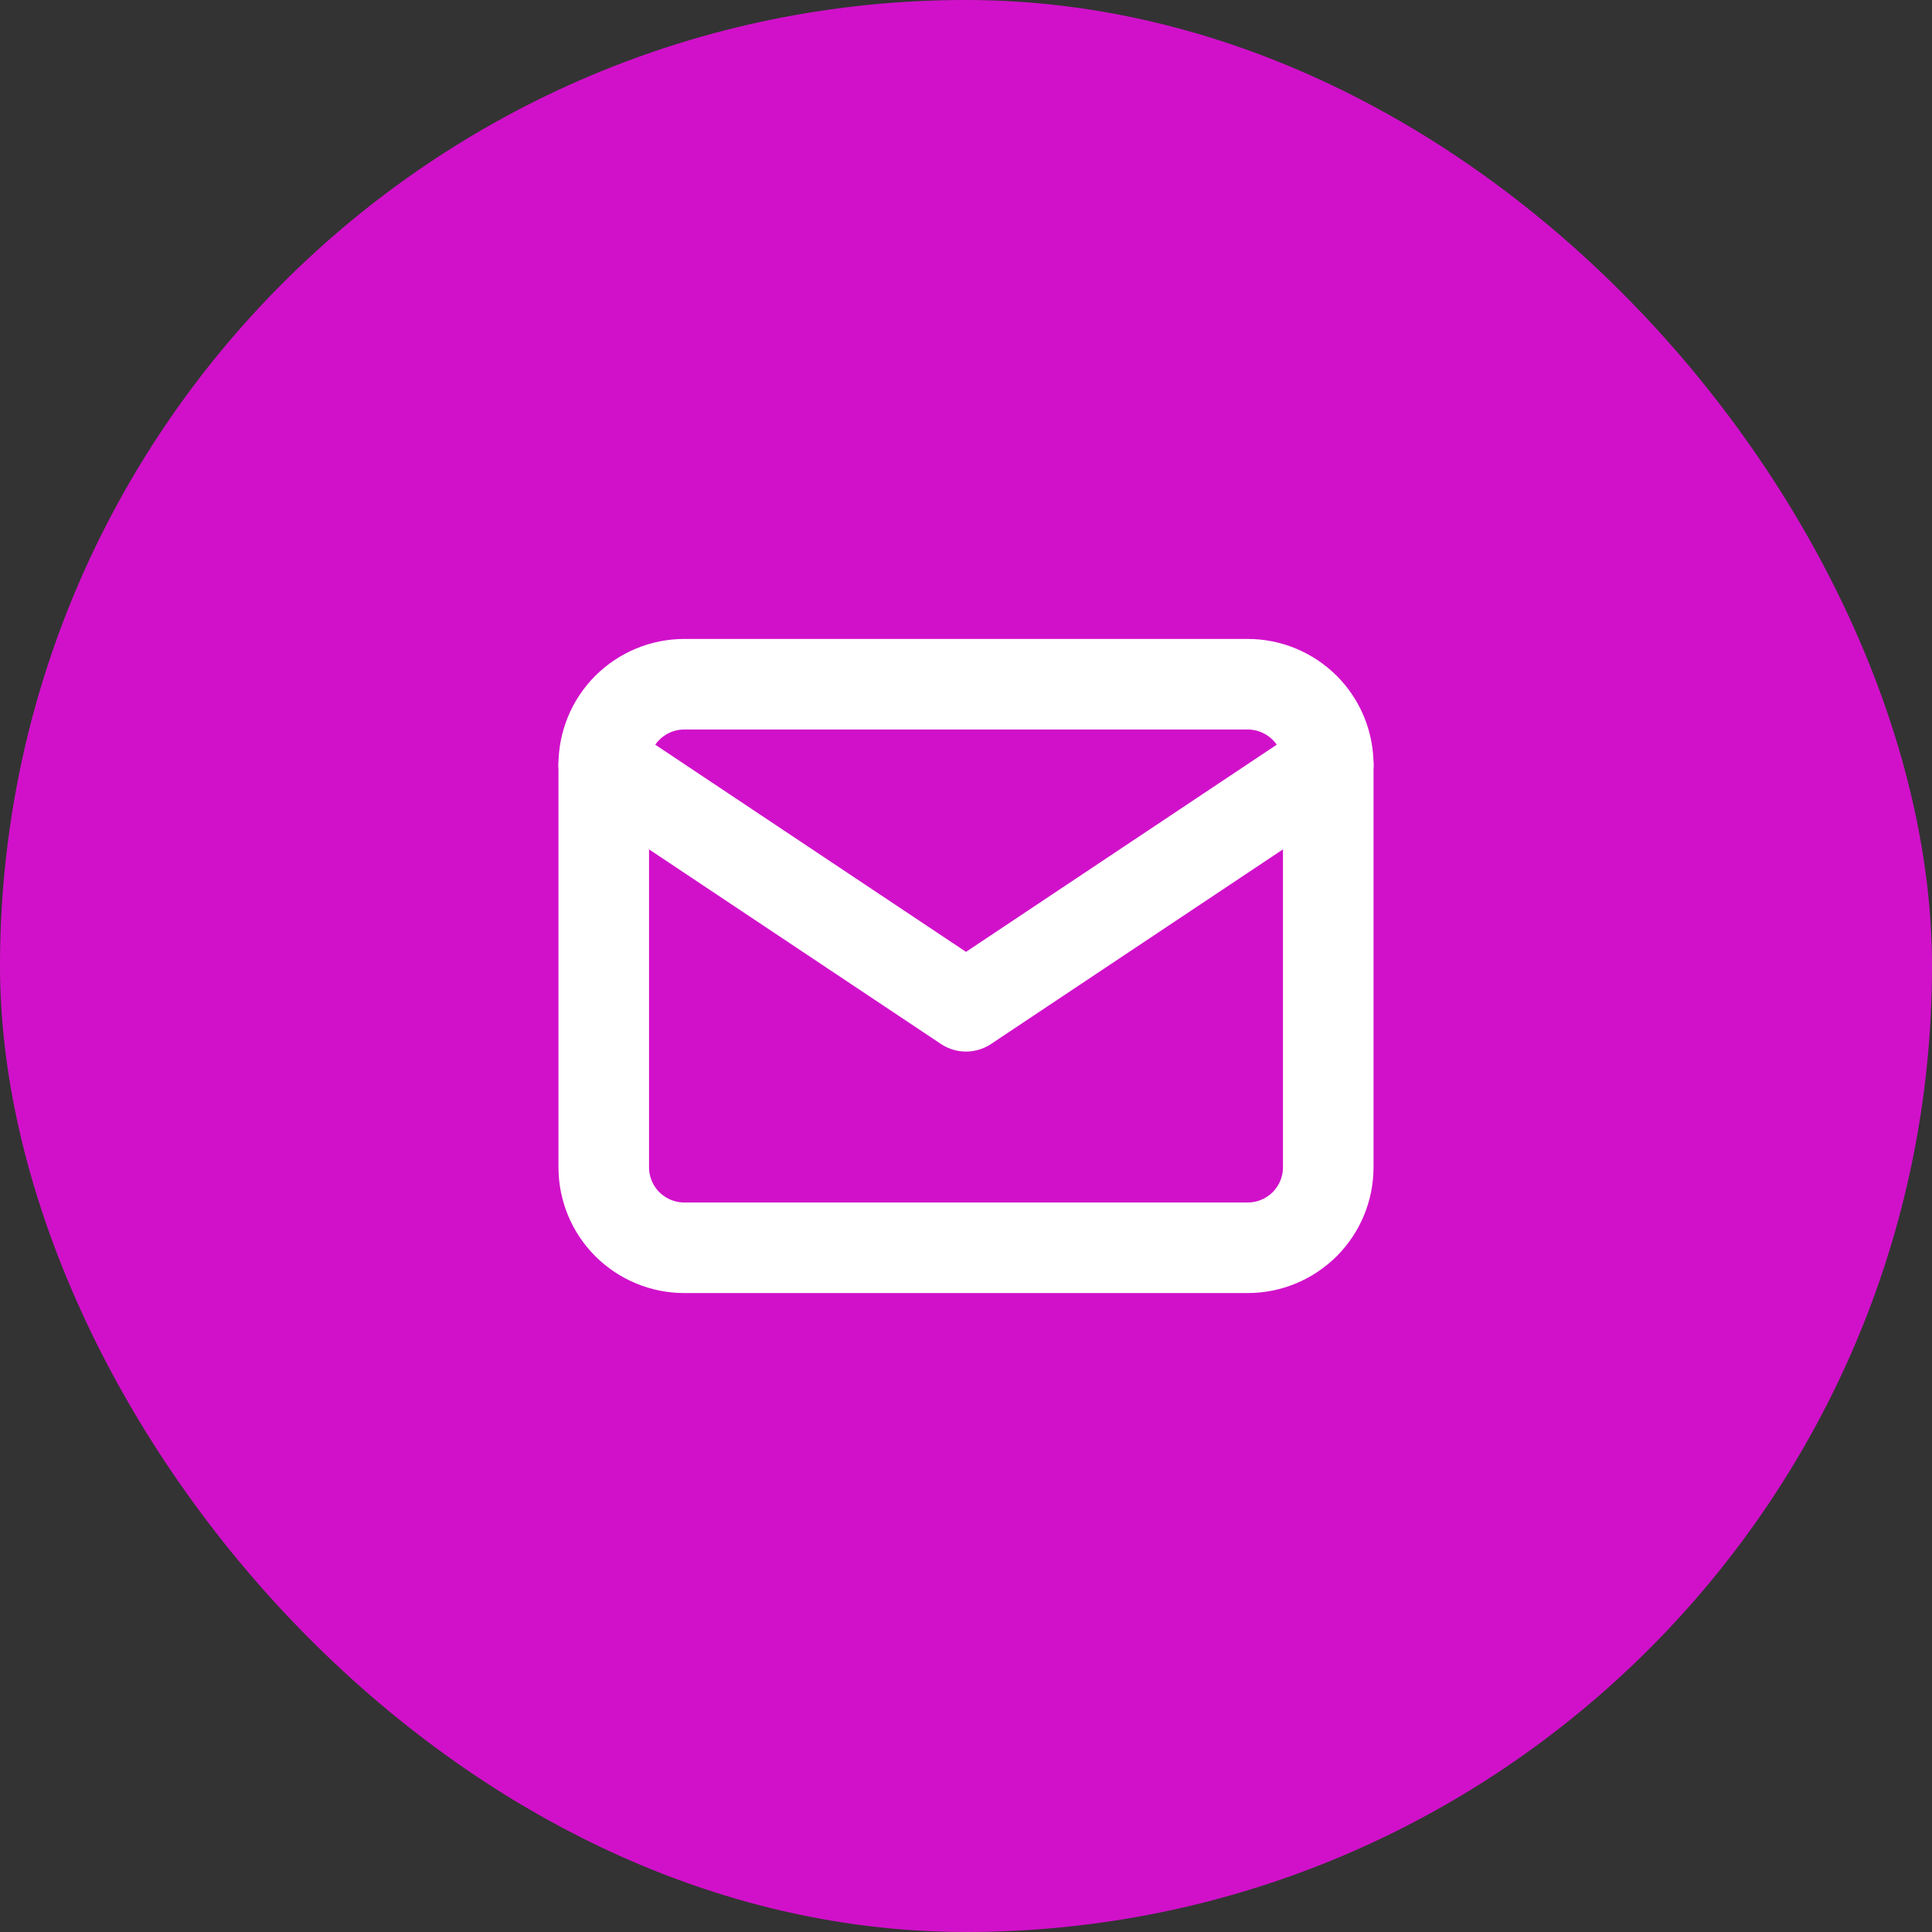 <svg width="32" height="32" viewBox="0 0 32 32" fill="none" xmlns="http://www.w3.org/2000/svg">
<rect x="0" y="0" width="32" height="32" fill="#333333" stroke="none"/>
<rect width="32" height="32" rx="16" fill="#D111CA"/>
<g clip-path="url(#clip0_62_6833)">
<path d="M10 12.667C10 12.313 10.14 11.974 10.39 11.724C10.641 11.474 10.98 11.333 11.333 11.333H20.667C21.02 11.333 21.359 11.474 21.61 11.724C21.86 11.974 22 12.313 22 12.667V19.333C22 19.687 21.86 20.026 21.61 20.276C21.359 20.526 21.02 20.667 20.667 20.667H11.333C10.98 20.667 10.641 20.526 10.39 20.276C10.14 20.026 10 19.687 10 19.333V12.667Z" stroke="white" stroke-width="1.5" stroke-linecap="round" stroke-linejoin="round"/>
<path d="M10 12.667L16 16.667L22 12.667" stroke="white" stroke-width="1.5" stroke-linecap="round" stroke-linejoin="round"/>
</g>
<defs>
<clipPath id="clip0_62_6833">
<rect width="16" height="16" fill="white" transform="translate(8 8)"/>
</clipPath>
</defs>
</svg>
